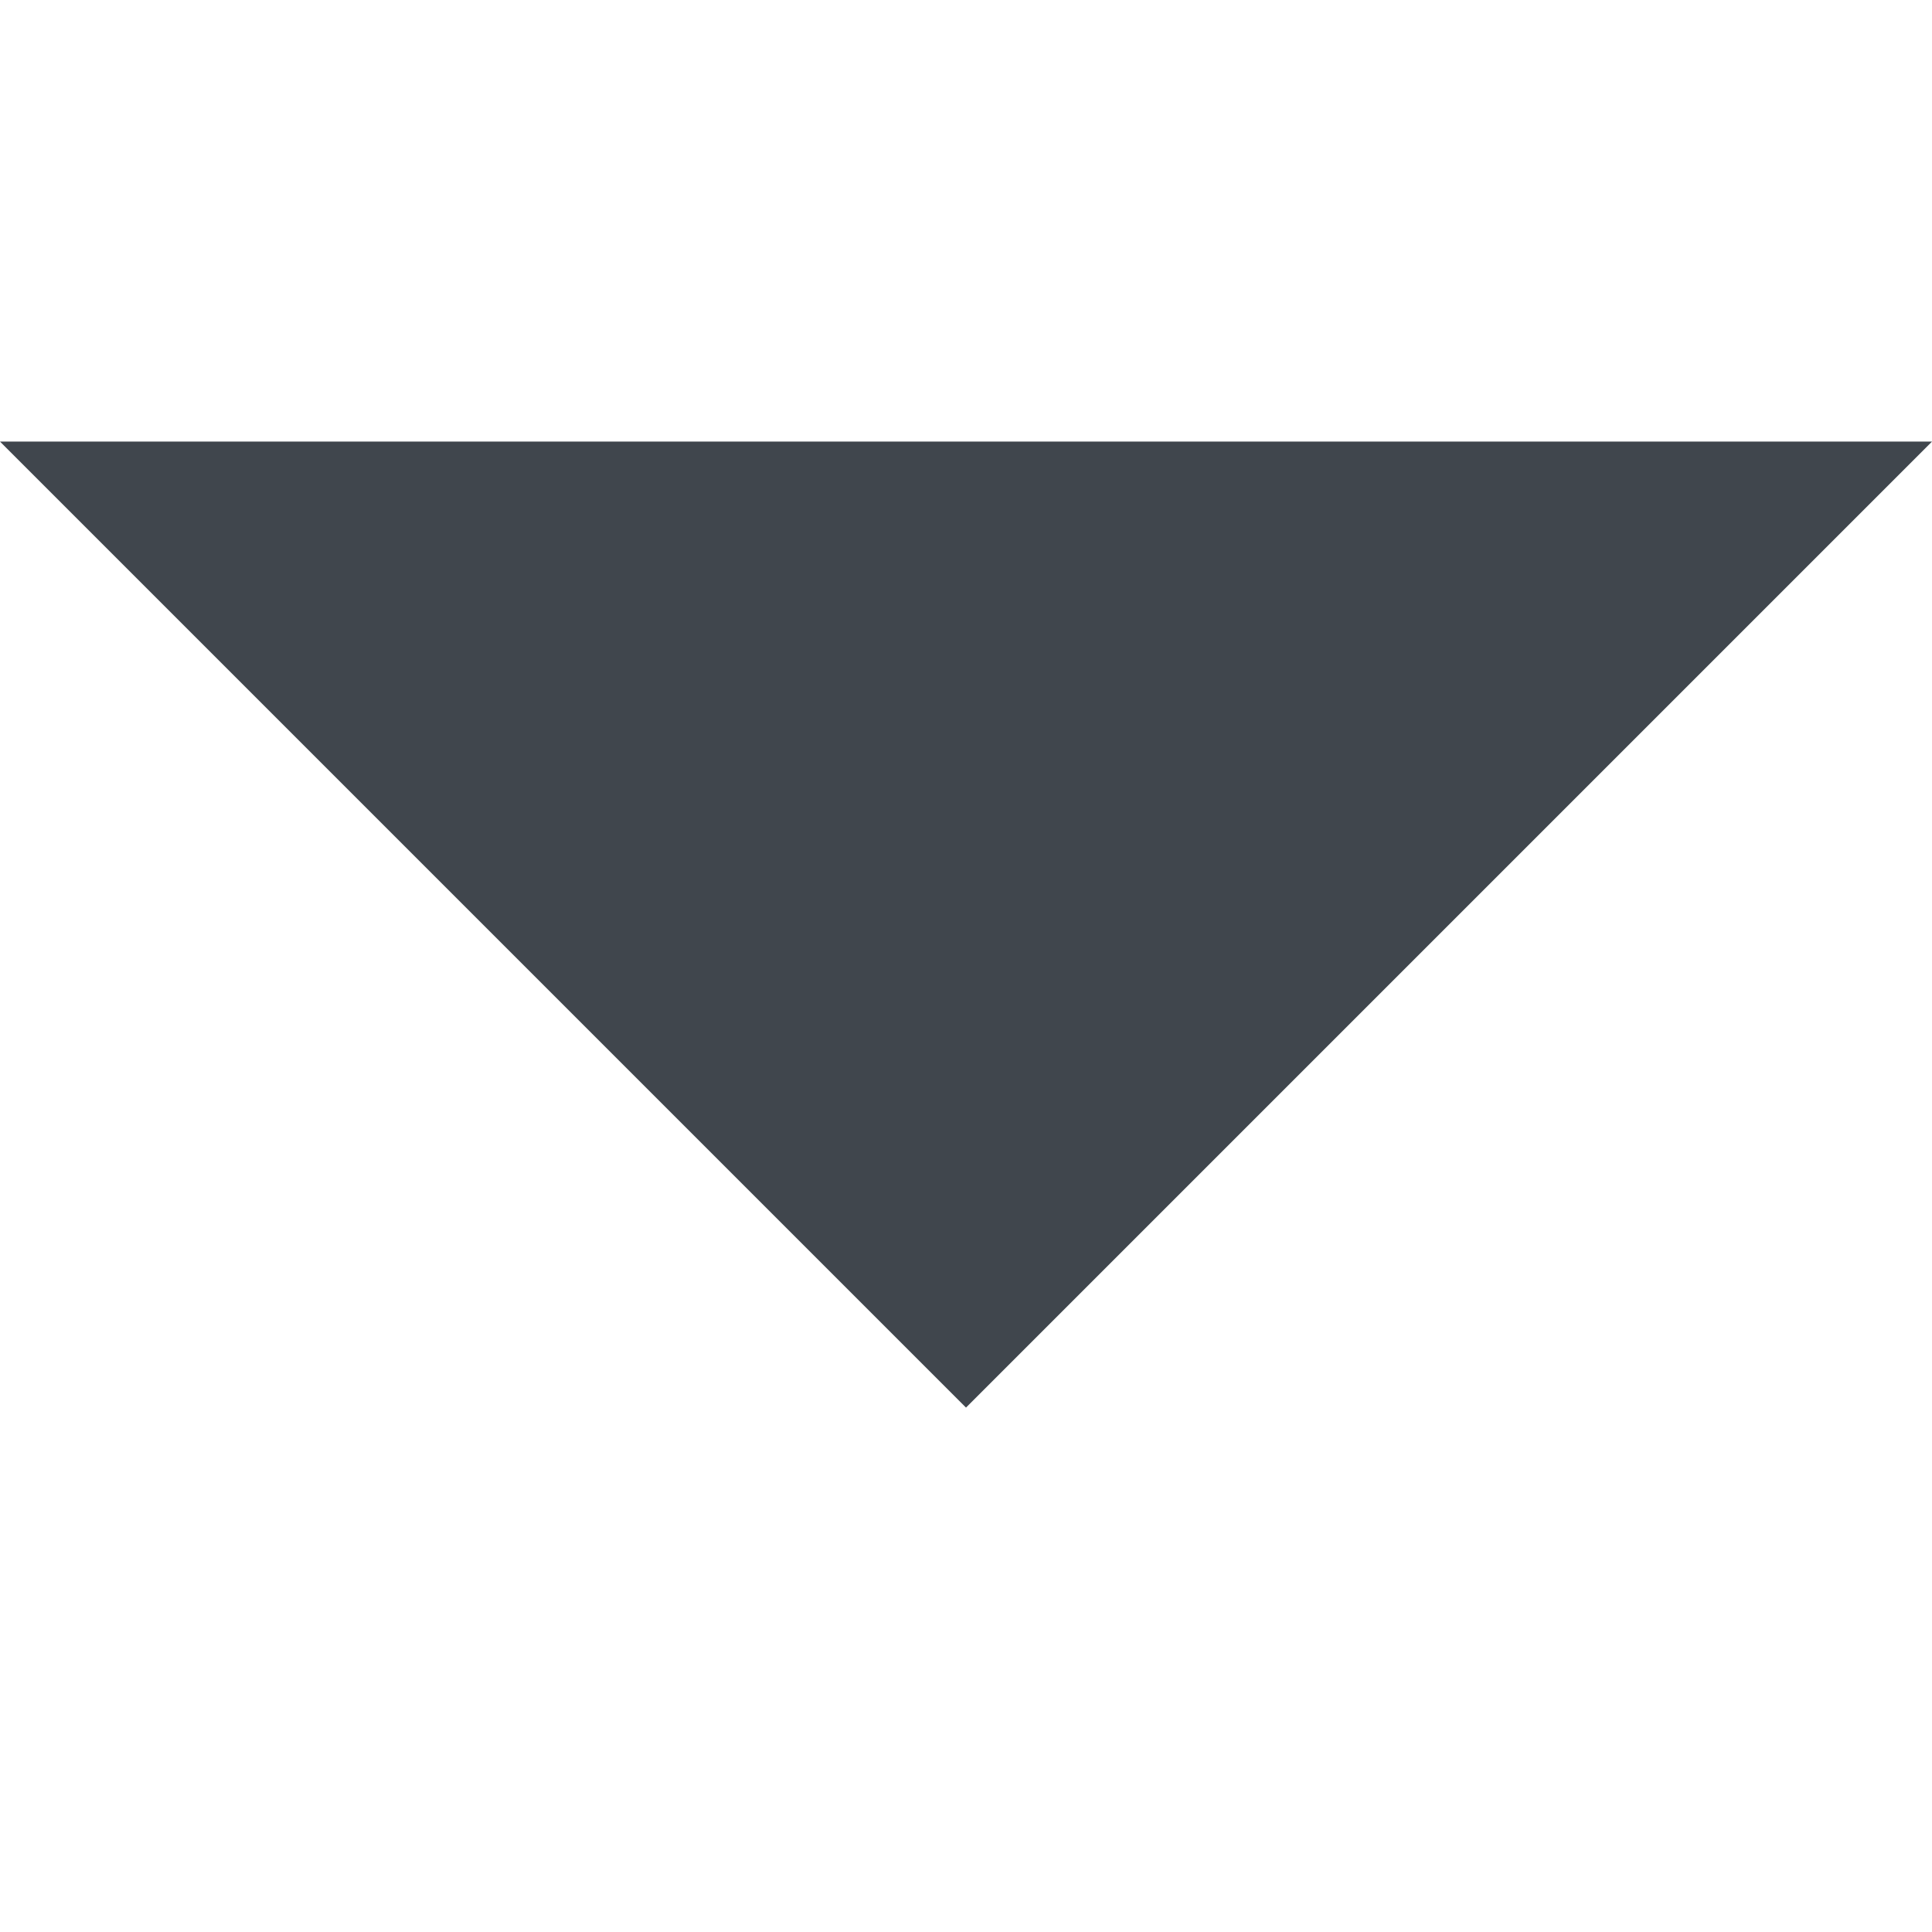 <svg width="16" height="16" viewBox="0 0 16 16" fill="none" xmlns="http://www.w3.org/2000/svg">
<g clip-path="url(#clip0_514_14966)">
<path d="M0 3.657L8 11.657L16 3.657H0Z" fill="#40464D"/>
</g>
<defs>
<clipPath id="clip0_514_14966">
<rect width="16" height="16" fill="white"/>
</clipPath>
</defs>
</svg>
